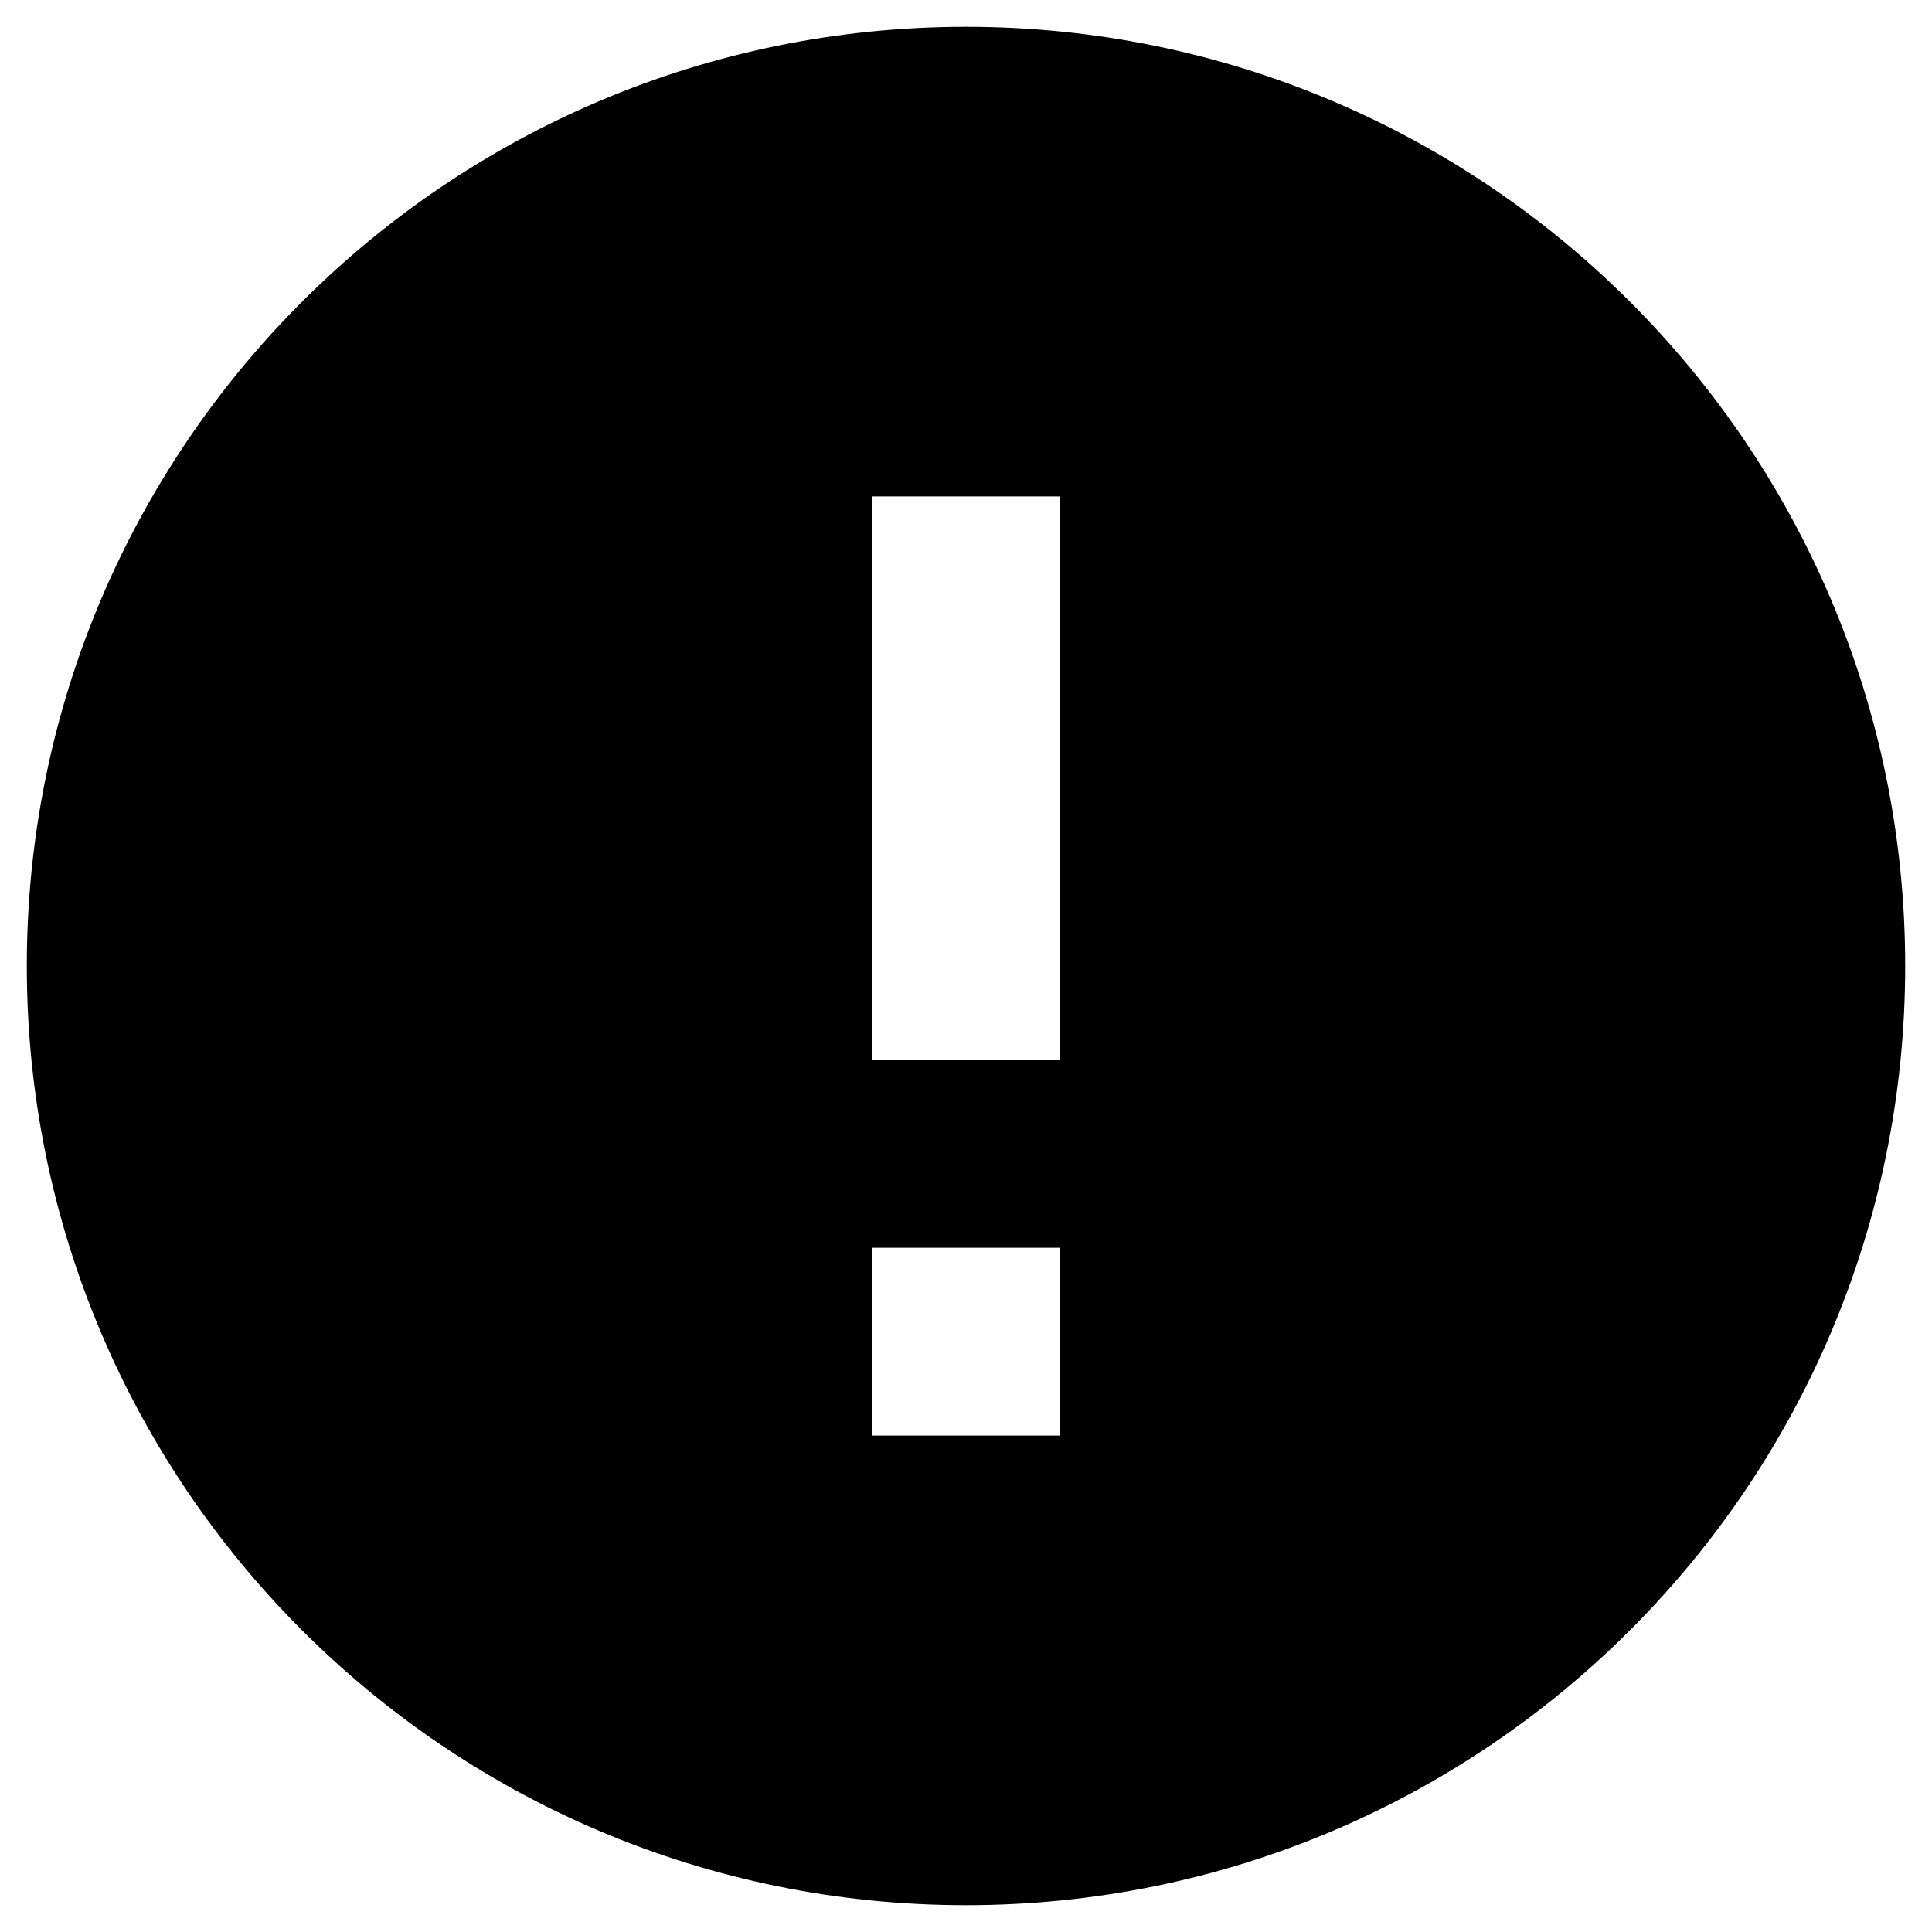 <?xml version="1.0" encoding="UTF-8"?>
<svg width="24px" height="24px" viewBox="0 0 24 24" version="1.1" xmlns="http://www.w3.org/2000/svg"
     xmlns:xlink="http://www.w3.org/1999/xlink">
    <desc>Created with Sketch.</desc>
    <g id="icon/reminder" stroke="none" stroke-width="1" fill="none" fill-rule="evenodd">
        <g id="Group" transform="translate(-2, -2)">
            <polygon id="Path" points="0 0 28 0 28 28 0 28"></polygon>
            <path d="M14,25.667 C7.556,25.667 2.333,20.444 2.333,14 C2.333,7.556 7.556,2.333 14,2.333 C20.444,2.333 25.667,7.556 25.667,14 C25.667,20.444 20.444,25.667 14,25.667 Z M12.833,17.5 L12.833,19.833 L15.167,19.833 L15.167,17.5 L12.833,17.5 Z M12.833,8.167 L12.833,15.167 L15.167,15.167 L15.167,8.167 L12.833,8.167 Z"
                  id="Shape" fill="currentColor"></path>
        </g>
    </g>
</svg>